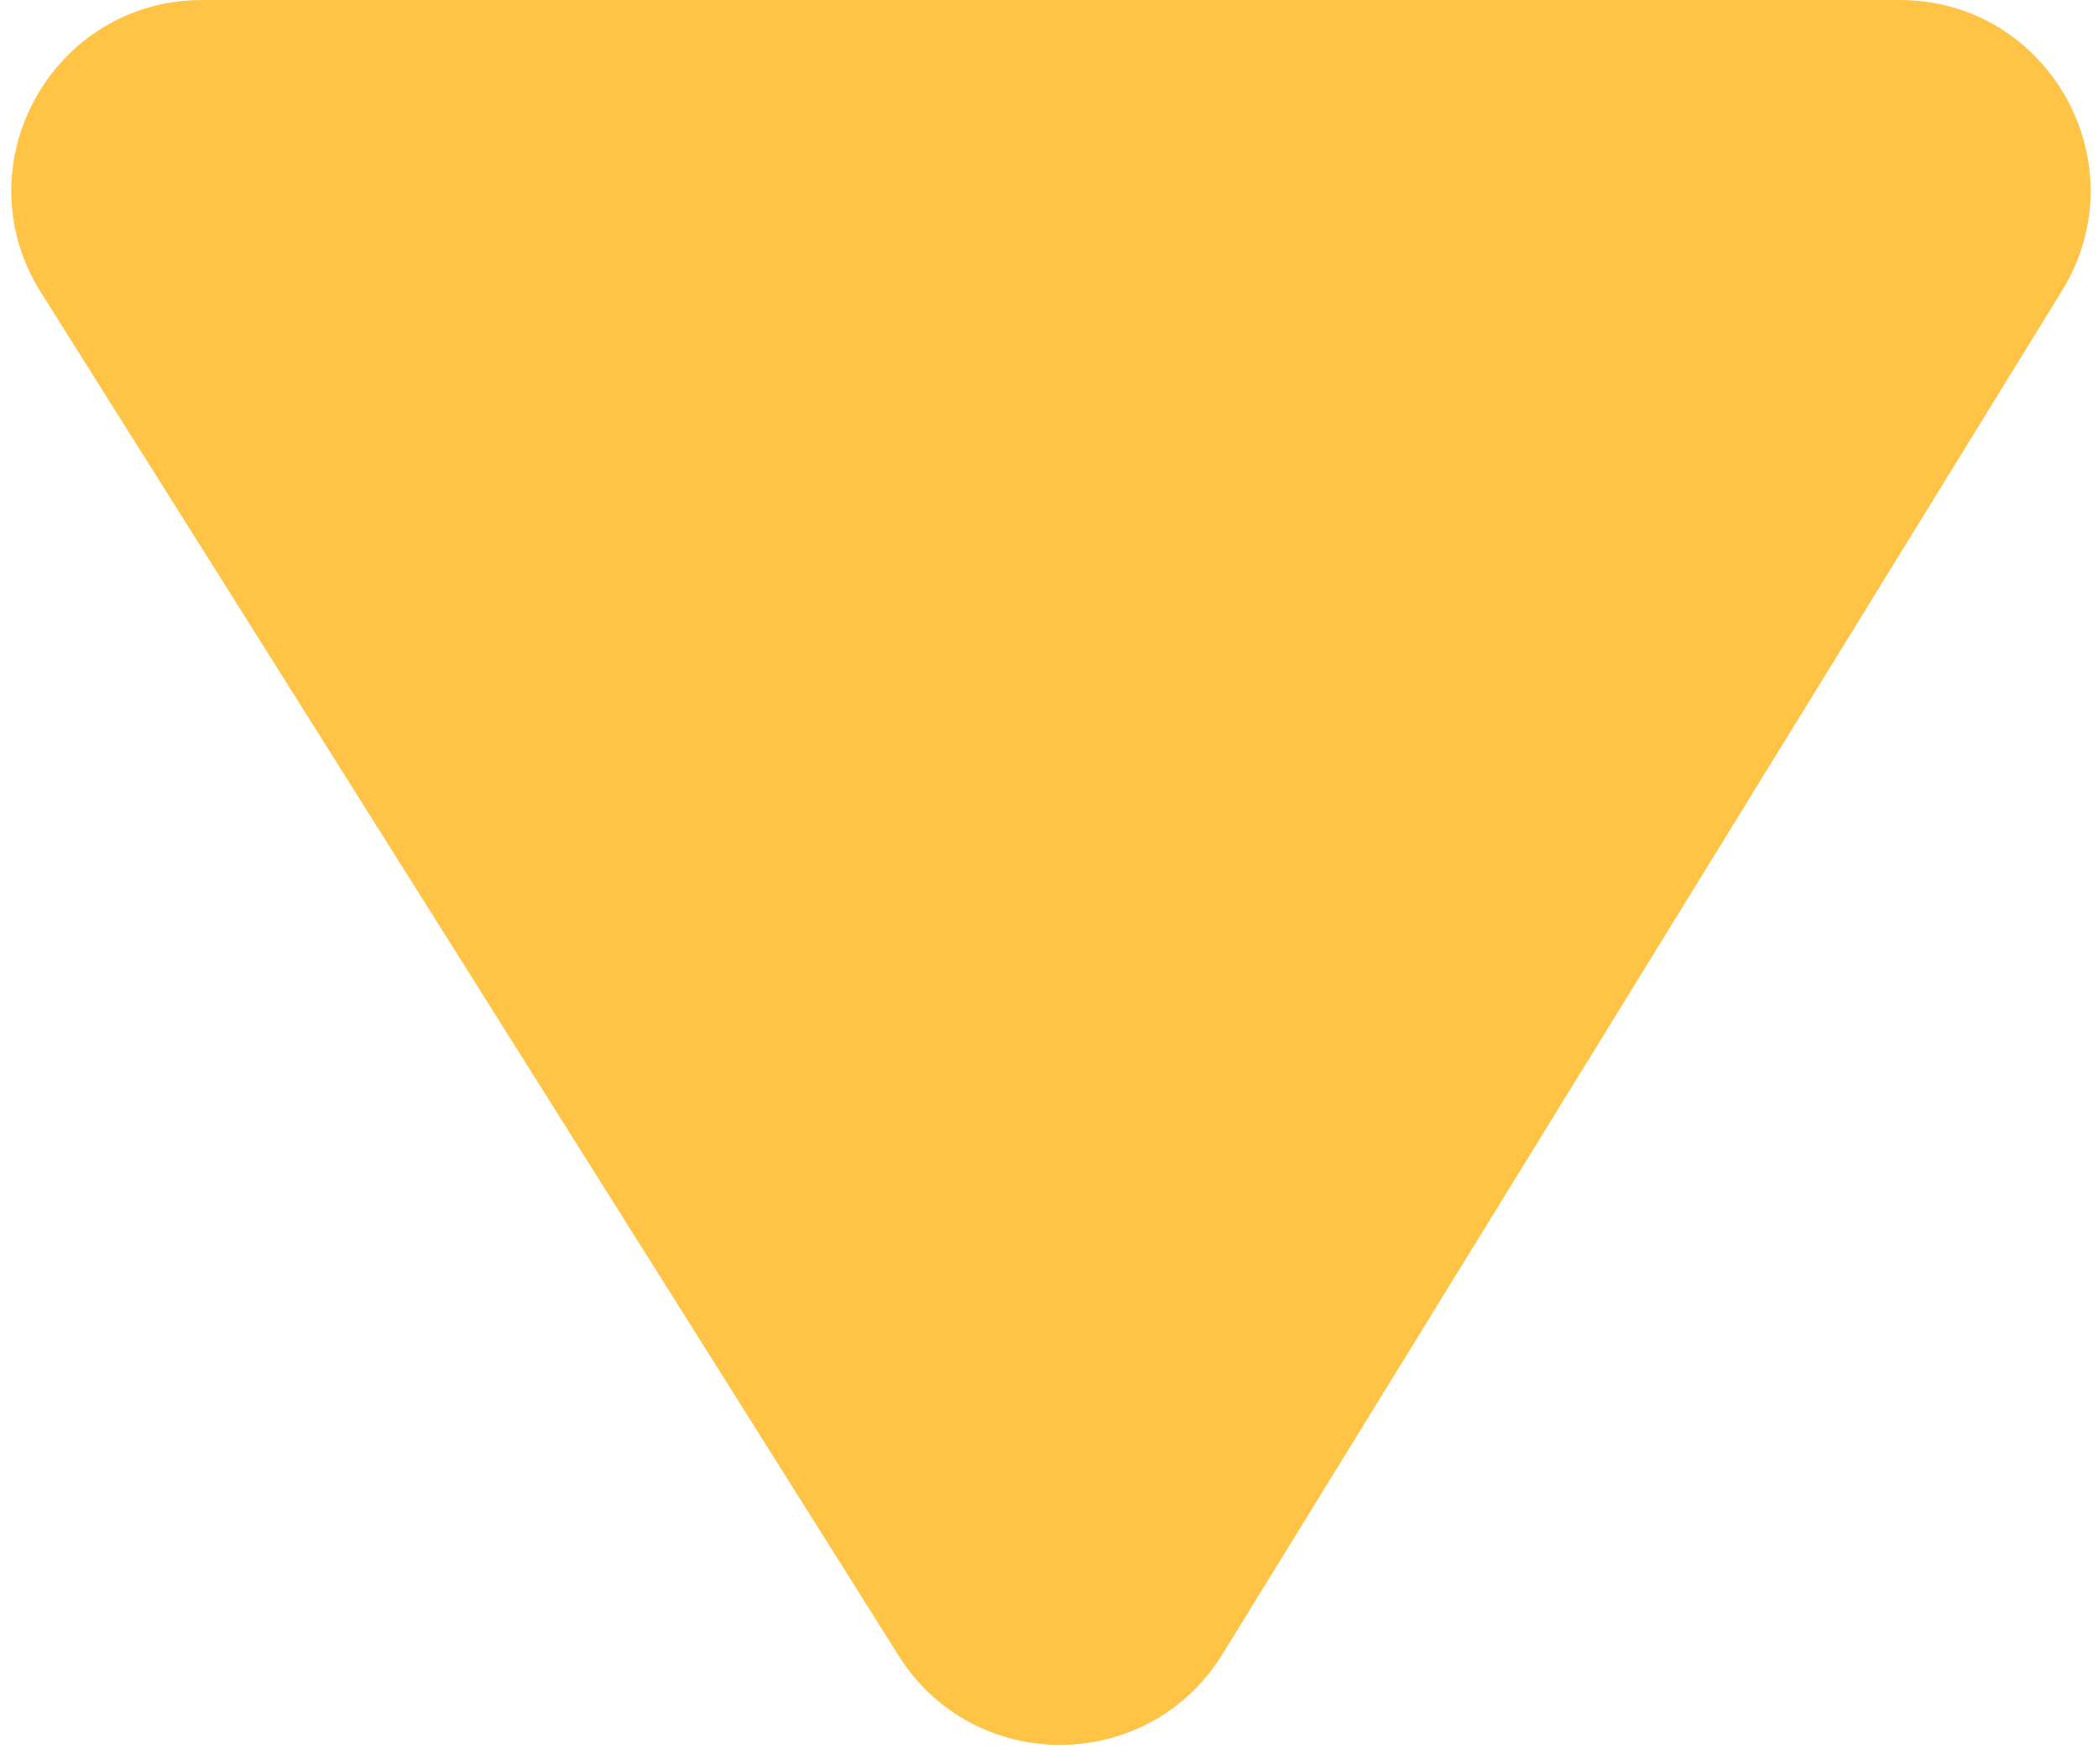 <svg width="44" height="37" viewBox="0 0 44 37" fill="none" xmlns="http://www.w3.org/2000/svg">
<path d="M4.242 -1.869e-06L39.84 -3.12996e-07C42.969 -1.7619e-07 44.887 3.432 43.245 6.097L25.638 34.692C24.085 37.214 20.424 37.232 18.847 34.724L0.857 6.13C-0.819 3.466 1.095 -2.00656e-06 4.242 -1.869e-06Z" fill="#FFC446"/>
</svg>
